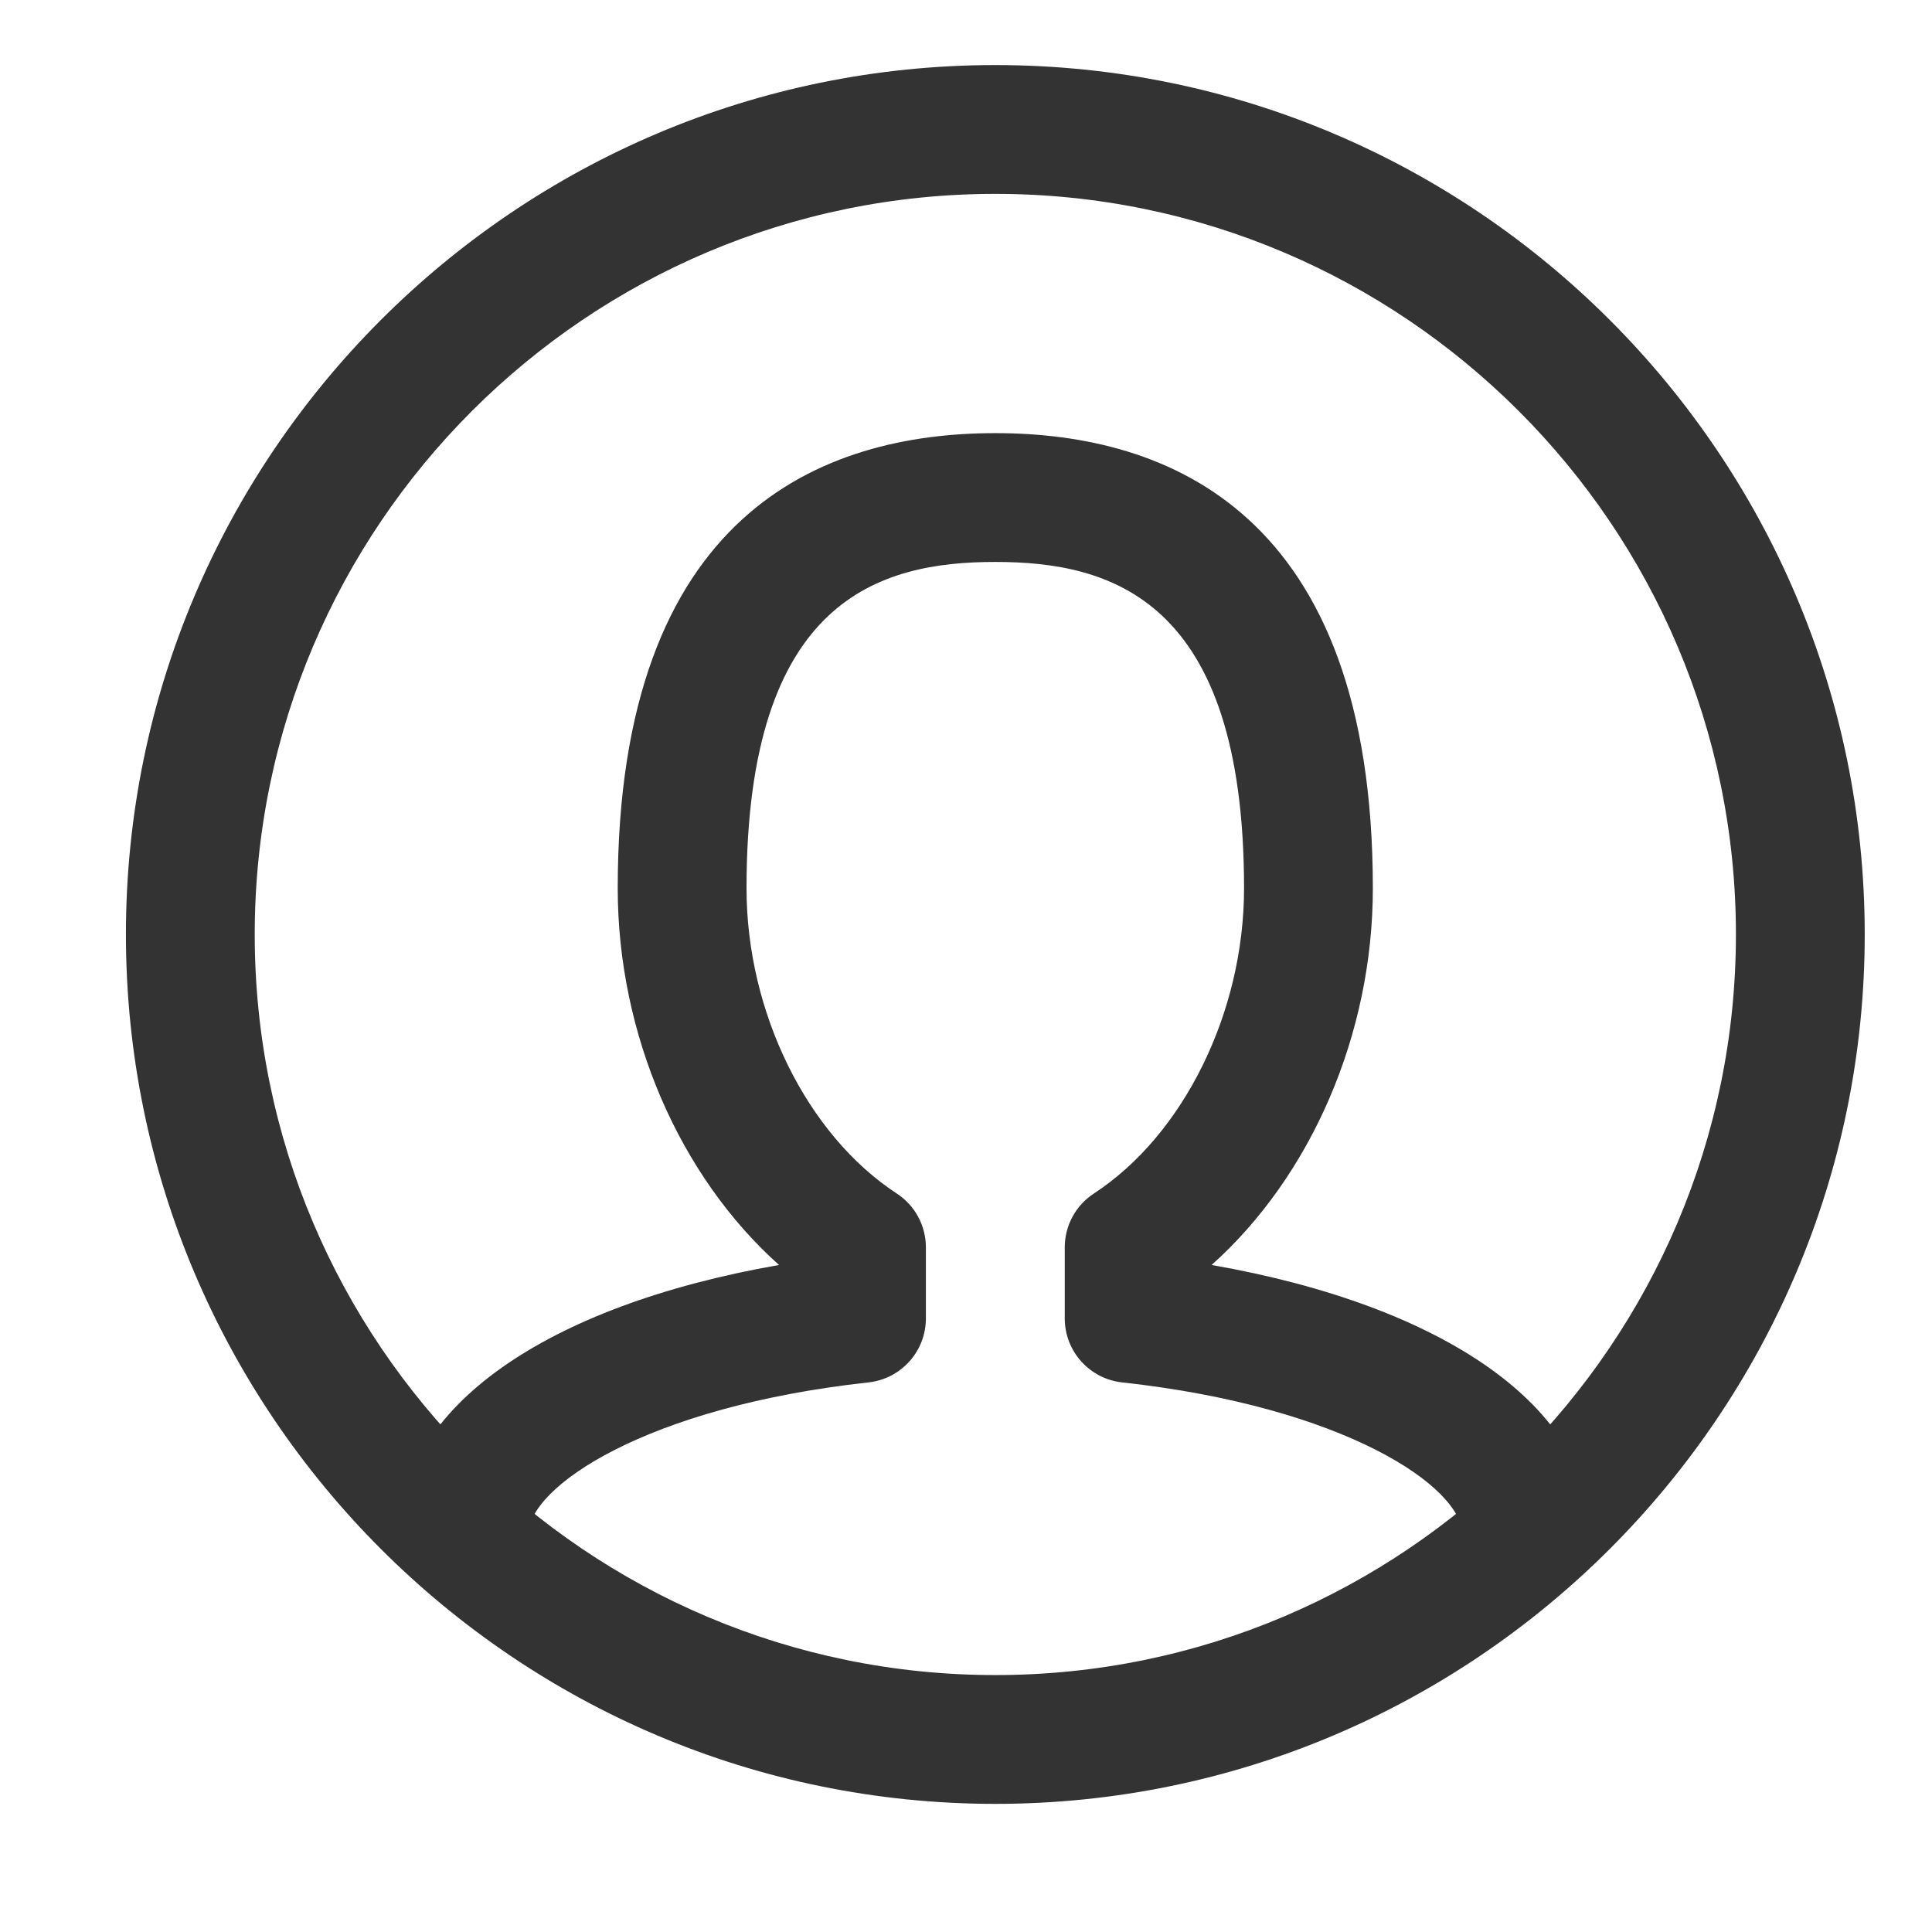 <?xml version="1.0" standalone="no"?><!DOCTYPE svg PUBLIC "-//W3C//DTD SVG 1.1//EN" "http://www.w3.org/Graphics/SVG/1.1/DTD/svg11.dtd"><svg class="icon" width="128px" height="128.00px" viewBox="0 0 1024 1024" version="1.1" xmlns="http://www.w3.org/2000/svg"><path fill="#333333" d="M809.275 847.737c-18.867 0-34.133-15.283-34.133-34.133 0-25.633-62.7-68.017-180.367-80.9-17.334-1.9-30.433-16.517-30.433-33.933L564.341 661.138c0-11.516 5.8-22.267 15.466-28.567 47.6-31.117 79.566-96.117 79.566-161.75 0-153.317-70.467-172.984-131.834-172.984-61.4 0-131.866 19.667-131.866 172.984 0 65.633 32 130.633 79.6 161.75 9.667 6.299 15.466 17.05 15.466 28.567l0 37.633c0 17.417-13.1 32.034-30.433 33.933-117.667 12.883-180.367 55.267-180.367 80.9 0 18.85-15.267 34.133-34.133 34.133s-34.133-15.283-34.133-34.133c0-67.334 77.7-121.583 201.233-143.133-52.7-47.1-85.5-122.184-85.5-199.65 0-199.4 108.834-241.25 200.133-241.25s200.1 41.85 200.1 241.25c0 77.466-32.8 152.533-85.467 199.65 123.534 21.55 201.233 75.8 201.233 143.133C843.408 832.452 828.141 847.737 809.275 847.737zM527.542 956.086c-254.1 0-460.8-206.717-460.8-460.8S273.442 34.486 527.542 34.486 988.342 241.204 988.342 495.286 781.641 956.086 527.542 956.086zM527.542 102.753c-216.433 0-392.533 176.083-392.533 392.533s176.1 392.533 392.533 392.533 392.533-176.083 392.533-392.533S743.975 102.753 527.542 102.753z" /></svg>
